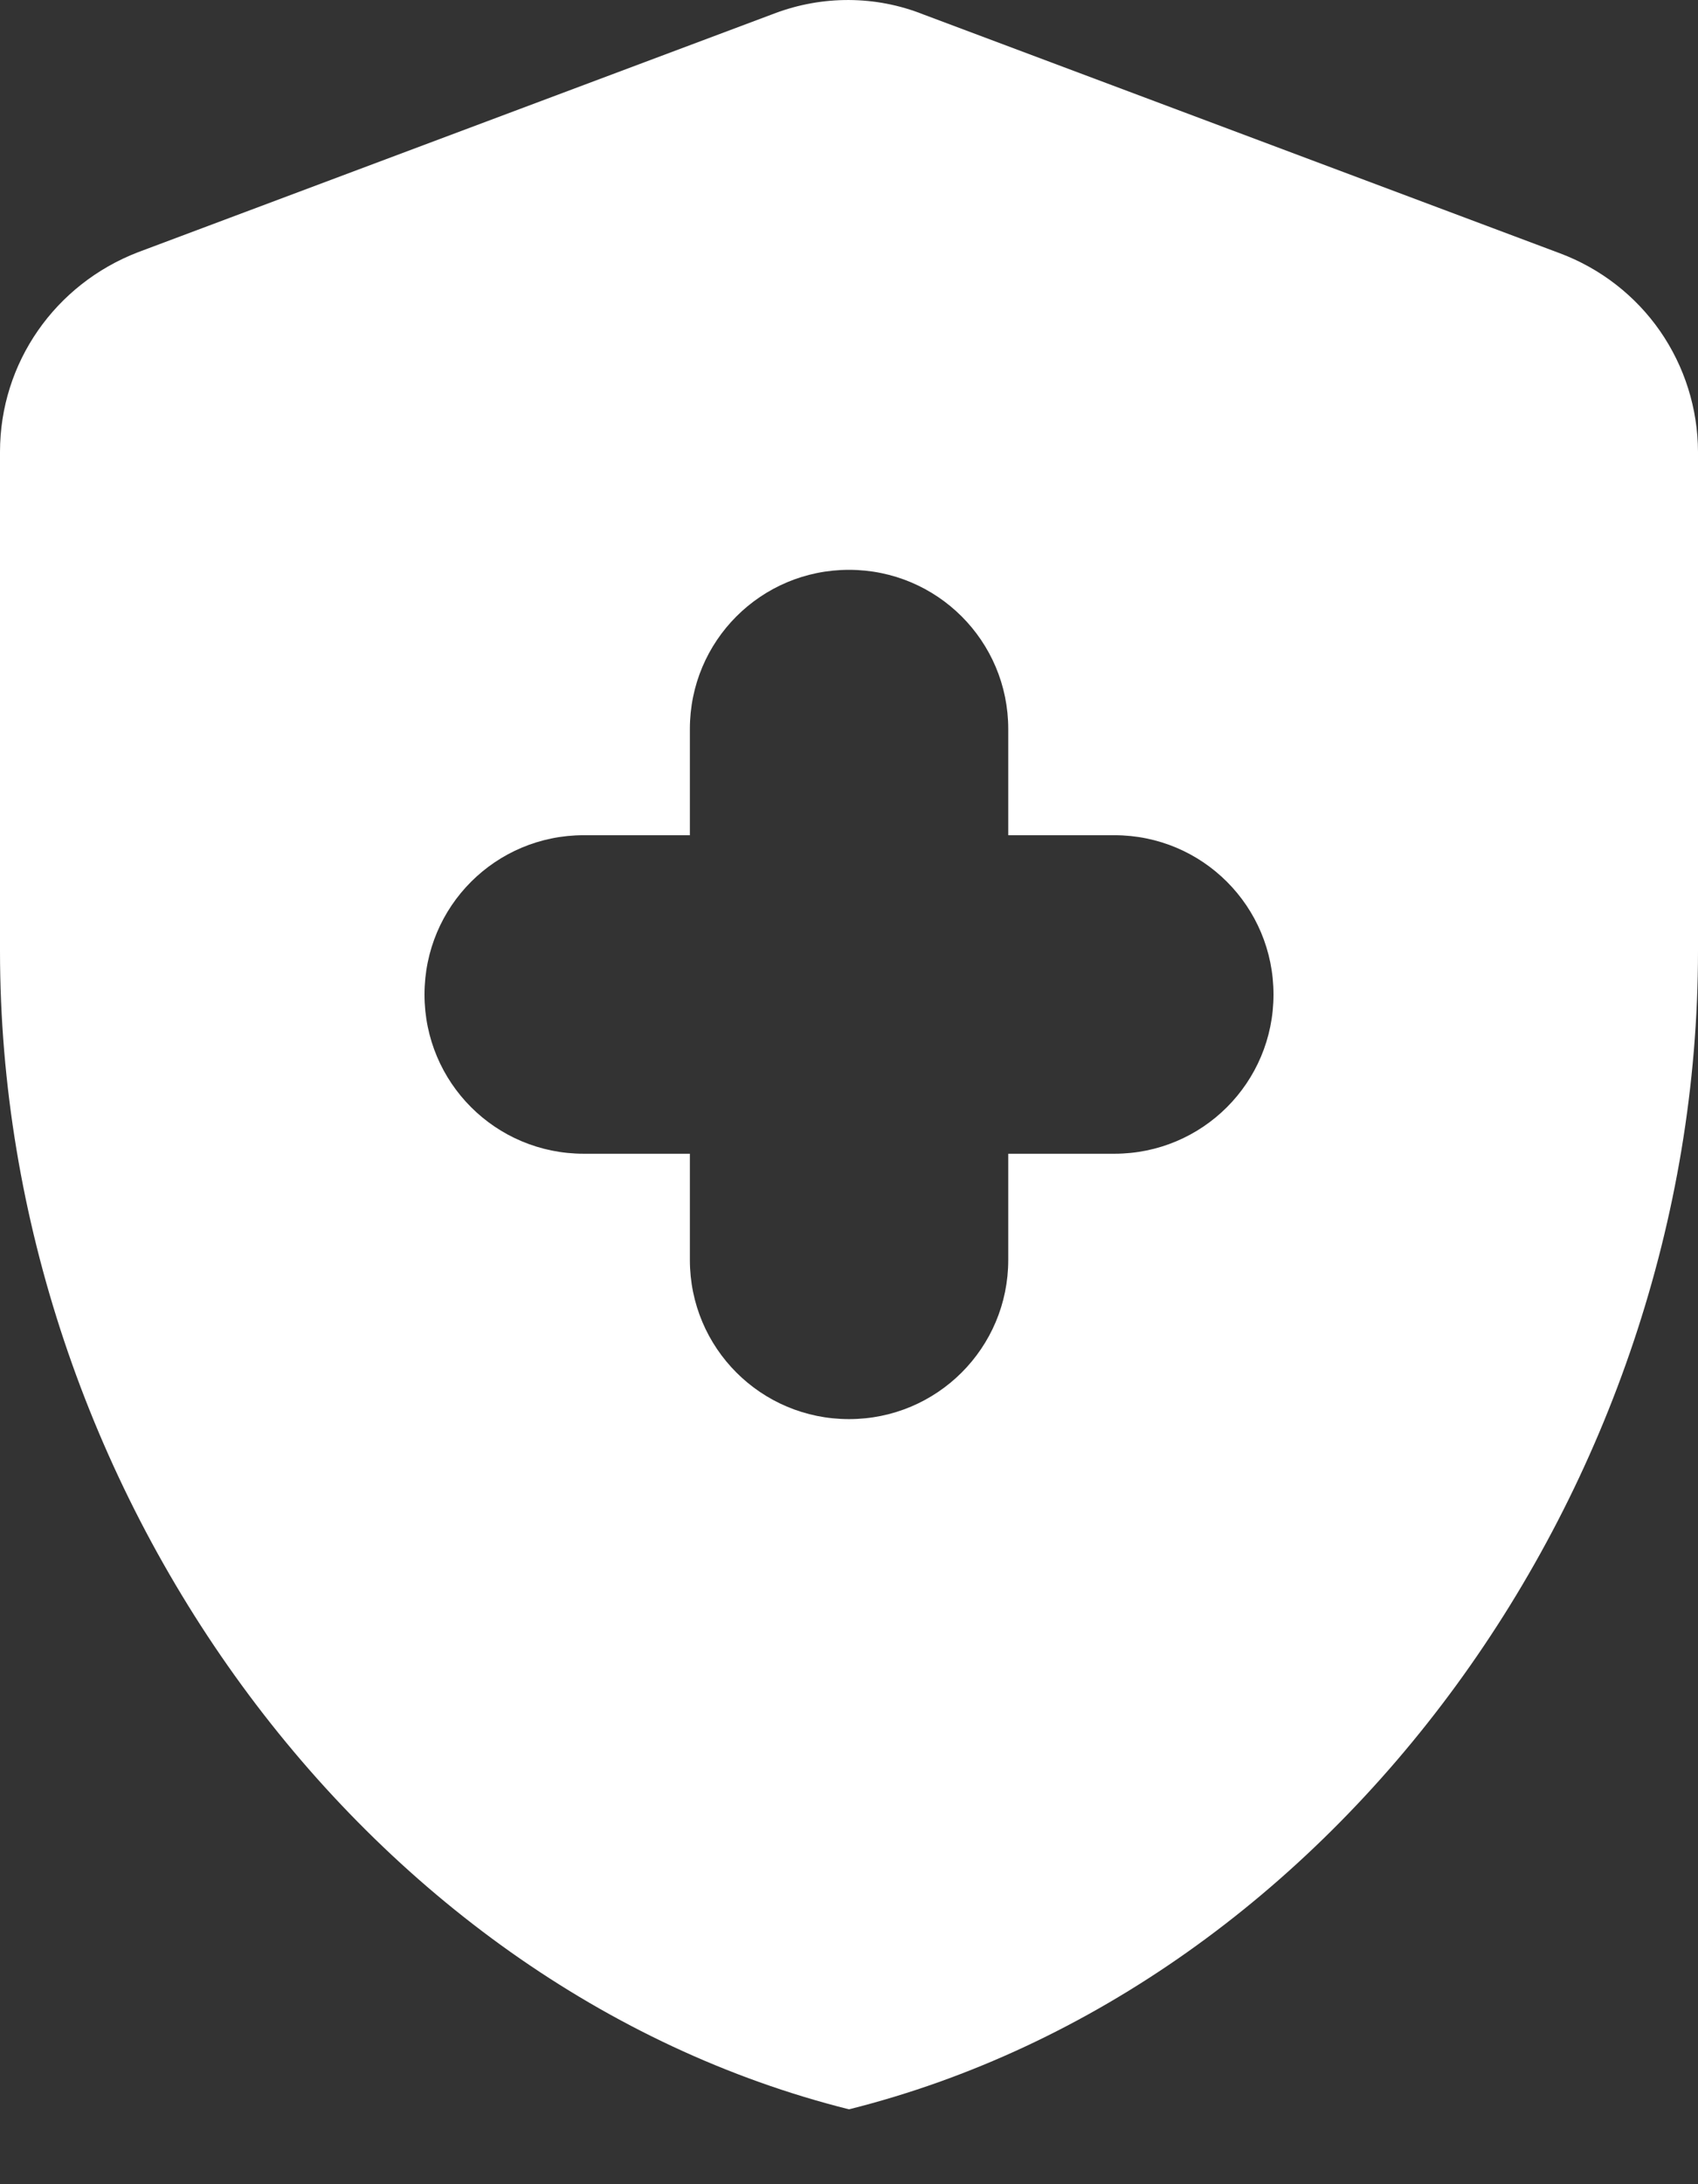 <svg width="14" height="18" viewBox="0 0 14 18" fill="none" xmlns="http://www.w3.org/2000/svg">
<rect x="0" y="0" width="14" height="18" fill="#333333" stroke="none"/>
<path d="M5.688 9.508H4.813C4.086 9.508 3.5 8.922 3.5 8.196C3.5 7.469 4.086 6.883 4.813 6.883H5.688V6.008C5.688 5.282 6.274 4.696 7 4.696C7.726 4.696 8.313 5.282 8.313 6.008V6.883H9.188C9.914 6.883 10.5 7.469 10.5 8.196C10.5 8.922 9.914 9.508 9.188 9.508H8.313V10.383C8.313 11.109 7.726 11.695 7 11.695C6.274 11.695 5.688 11.109 5.688 10.383V9.508ZM6.388 0.11L1.137 2.079C0.455 2.342 0 2.989 0 3.724V7.837C0 12.255 2.984 16.377 7 17.383C11.016 16.377 14 12.255 14 7.837V3.724C13.999 3.368 13.89 3.021 13.687 2.728C13.484 2.436 13.196 2.213 12.863 2.088L7.613 0.119C7.219 -0.038 6.781 -0.038 6.388 0.11Z" fill="white"/>
</svg>
